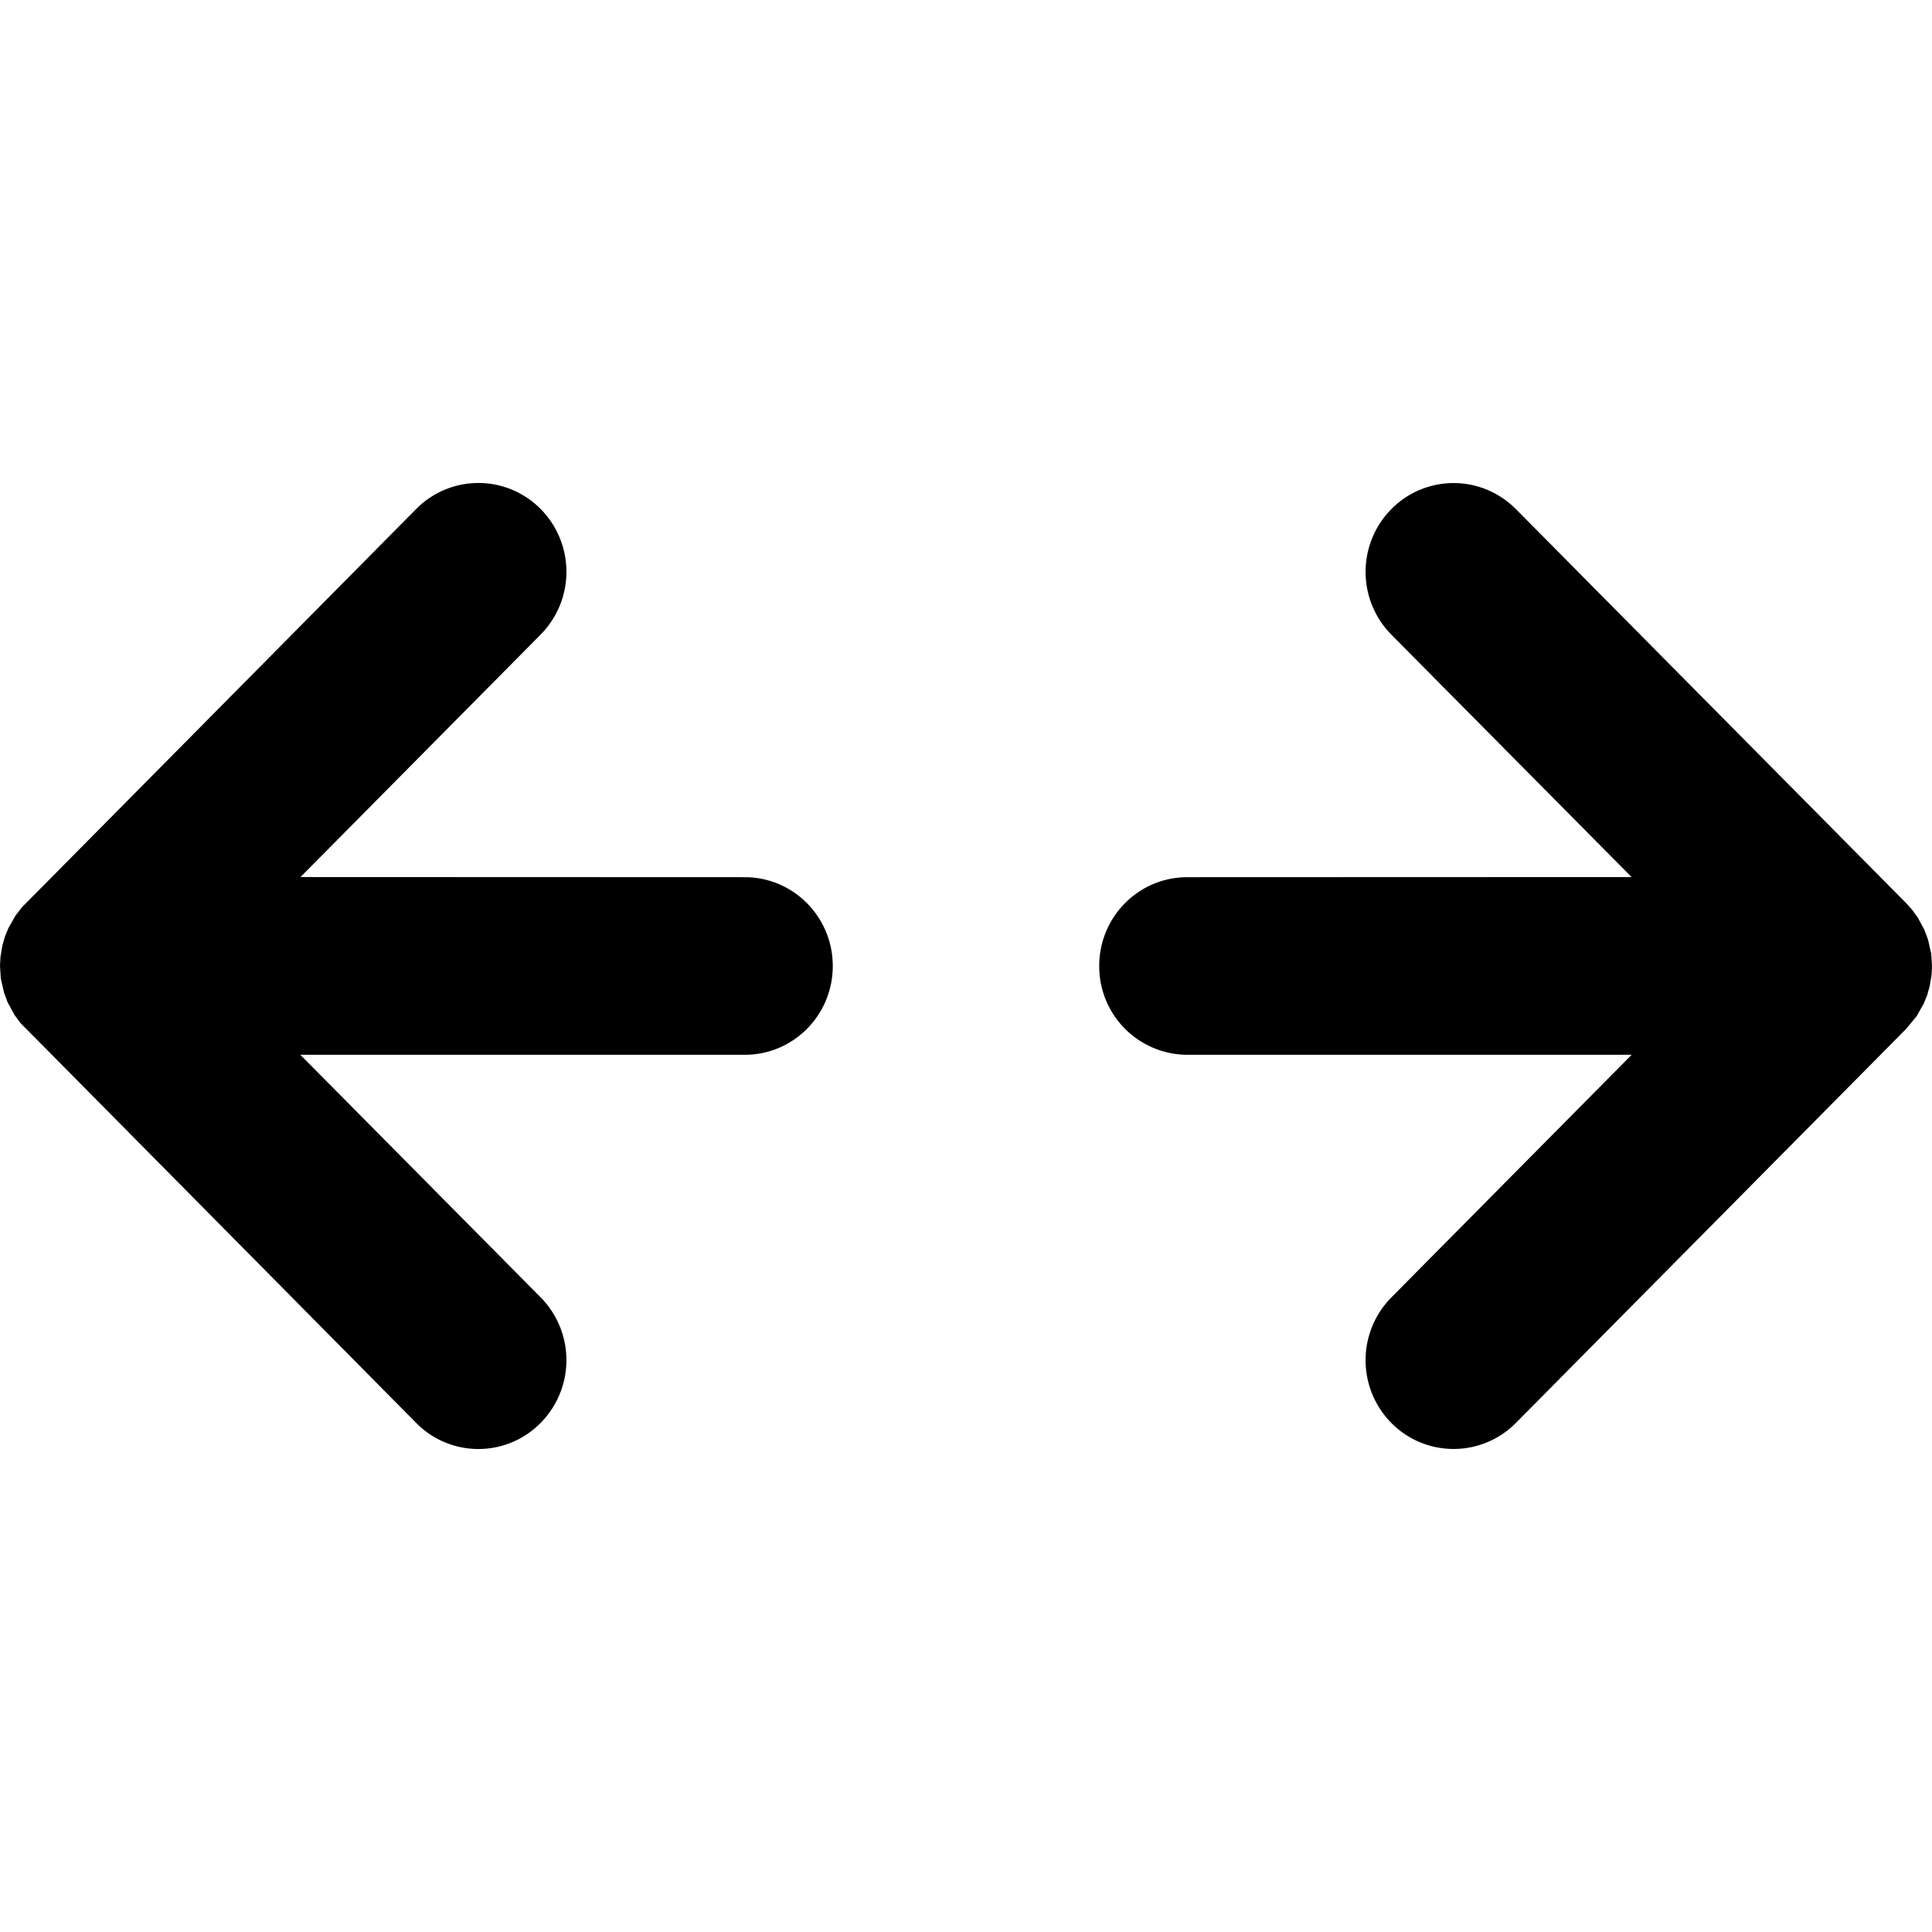 <svg xmlns="http://www.w3.org/2000/svg" width="24" height="24" viewBox="0 0 24 24">
  <path d="M10.345 12c0 .61-.489 1.103-1.093 1.103H3.731l2.985 3.013a1.11 1.11 0 010 1.56c-.427.432-1.12.432-1.546 0L.252 12.706l-.074-.101-.084-.156-.044-.118-.04-.176L0 12l.005-.106.024-.147.032-.112.043-.105.088-.155.08-.104L5.17 6.323a1.086 1.086 0 011.546 0 1.11 1.11 0 010 1.56l-2.983 3.012 5.52.002c.603 0 1.092.494 1.092 1.103zm8.485-5.677l4.85 4.897.068.075.074.101.084.156.044.118.04.176L24 12l-.005.106-.024.147-.032.112-.043.105-.088.155-.128.155-4.85 4.897c-.427.43-1.119.43-1.546 0a1.11 1.11 0 010-1.56l2.985-3.014h-5.521A1.098 1.098 0 0113.655 12c0-.61.489-1.103 1.093-1.103l5.52-.002-2.984-3.011a1.11 1.11 0 010-1.56 1.086 1.086 0 011.546 0z"/>
</svg>
